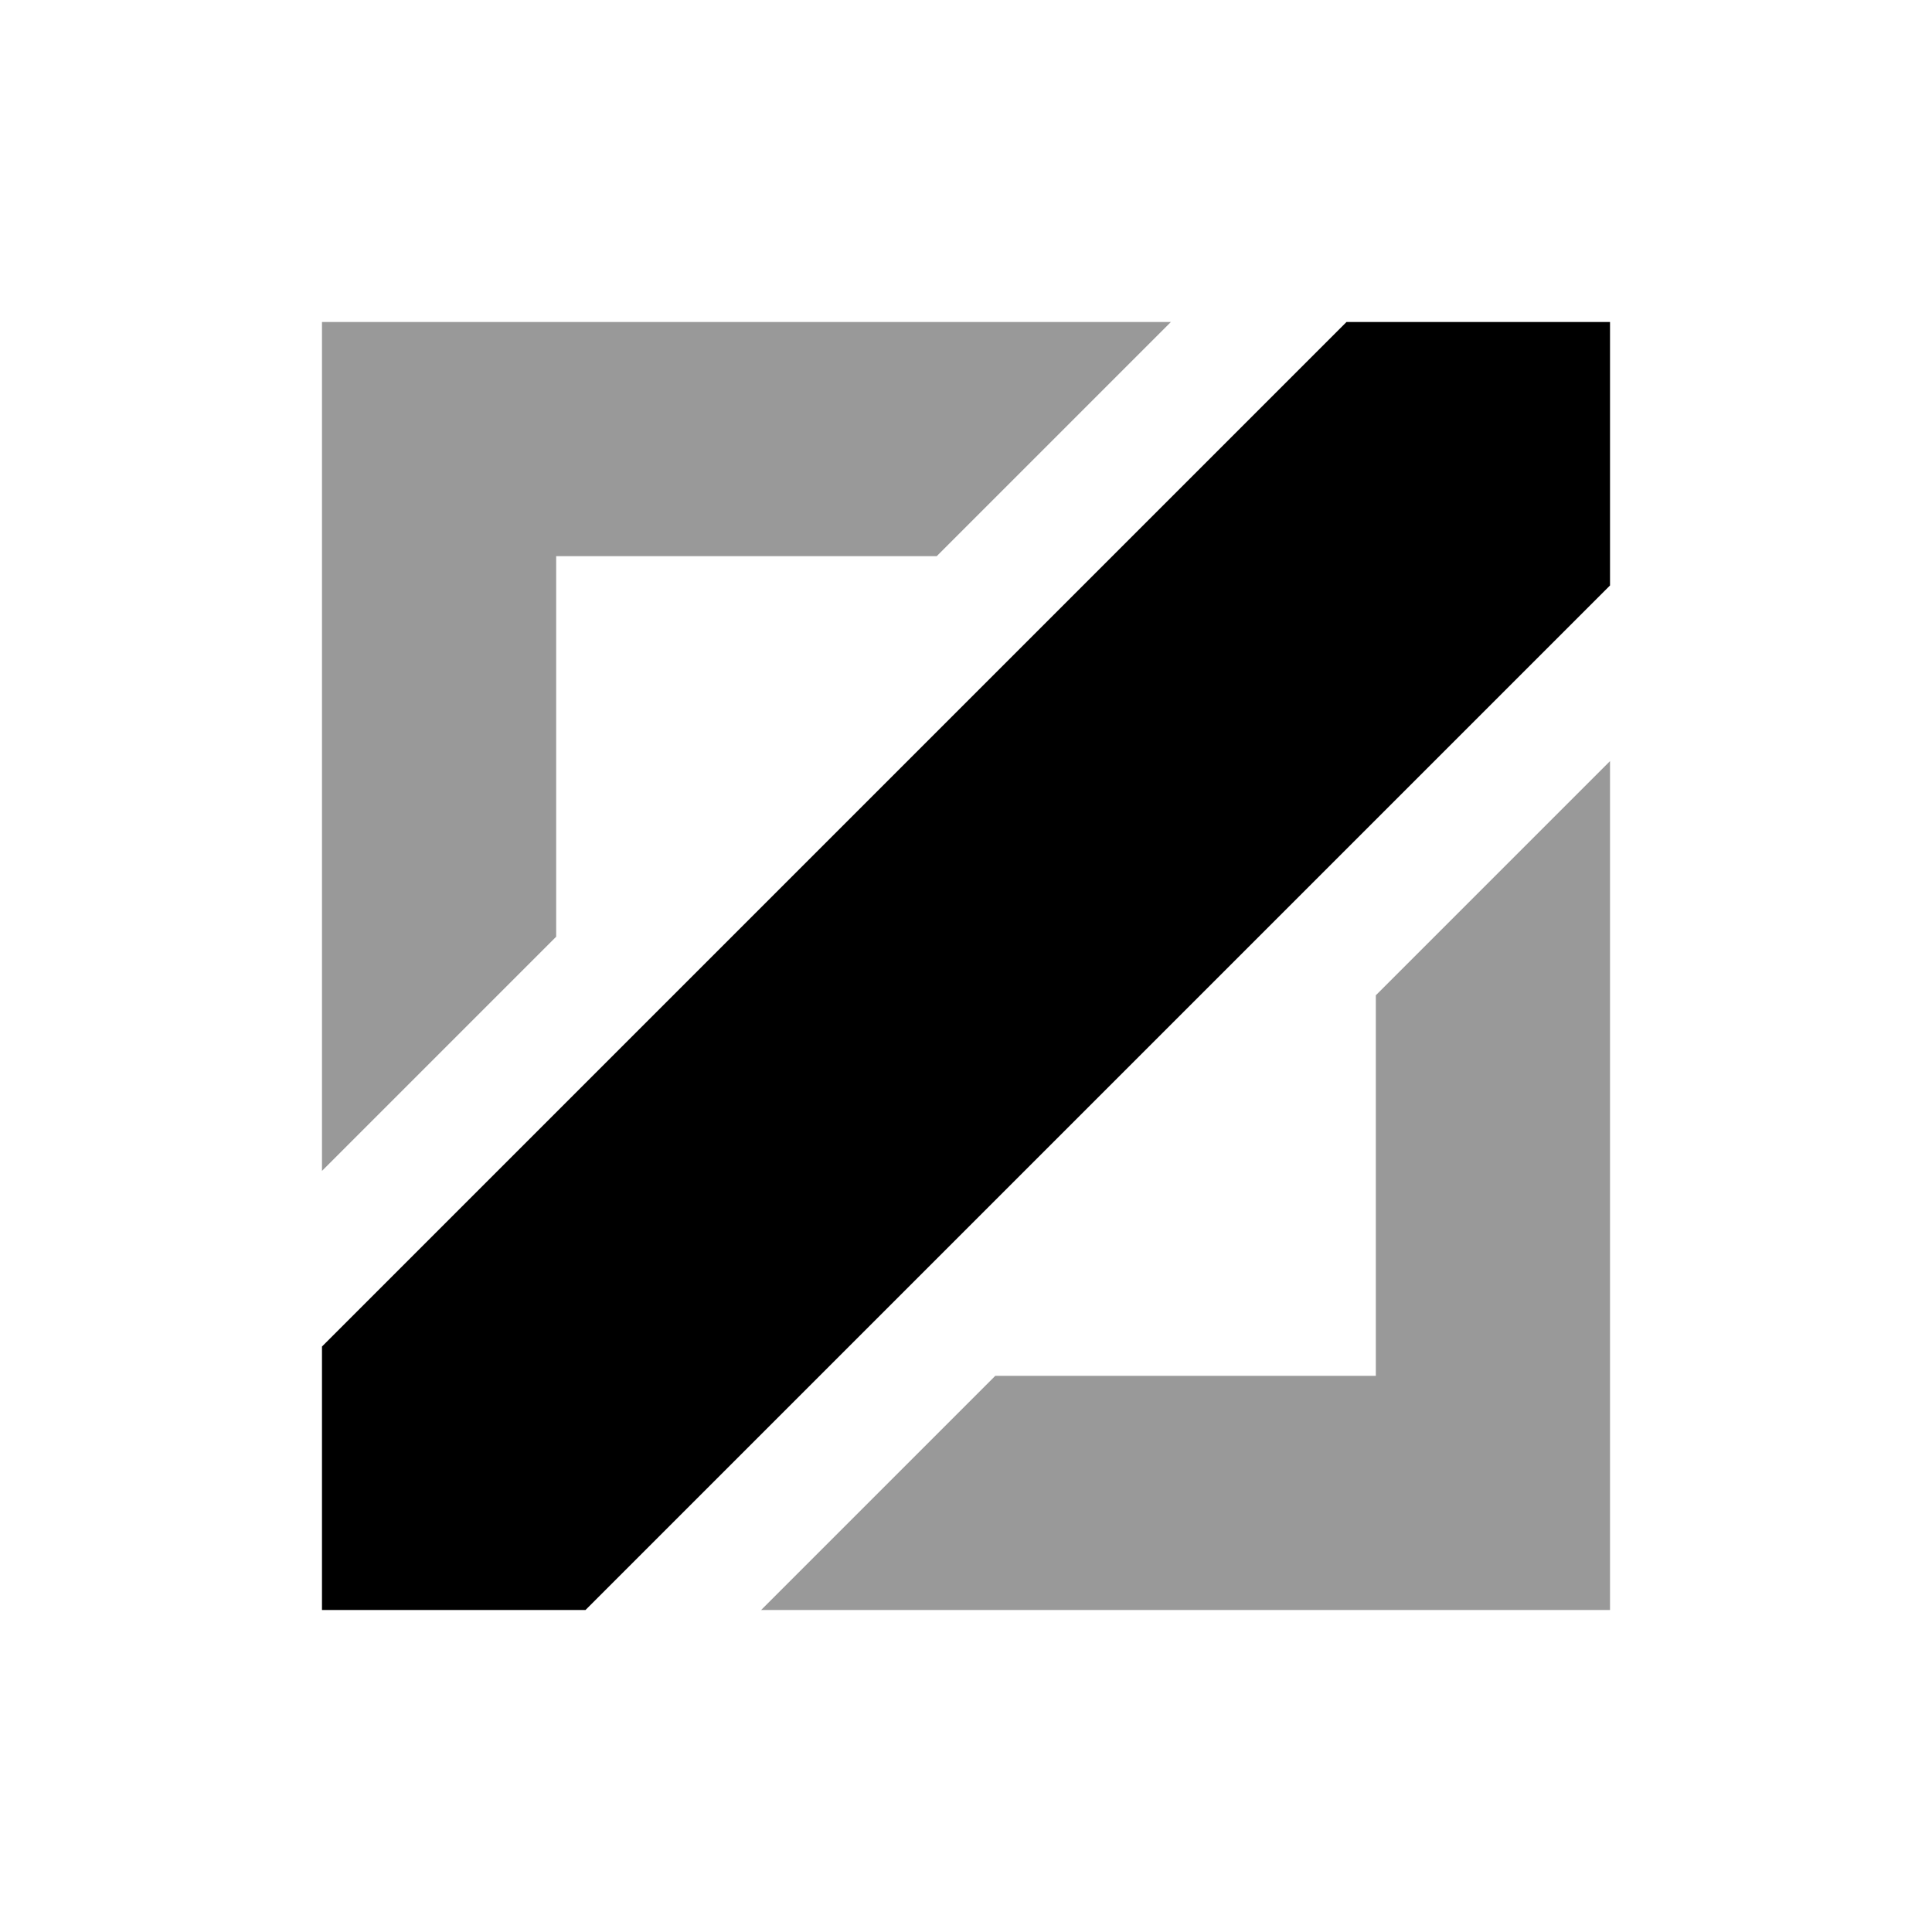 <svg xmlns="http://www.w3.org/2000/svg" viewBox="0 0 32 32"><path d="M5.333 26.667v-4.364l16.97-16.97h4.364v4.364l-16.97 16.97H5.333z"/><path fill-opacity=".4" d="m19.394 5.333-3.879 3.879H9.212v6.303l-3.879 3.879V5.333h14.061zm-6.788 21.334 3.879-3.879h6.303v-6.303l3.879-3.879v14.061H12.606z"/></svg>